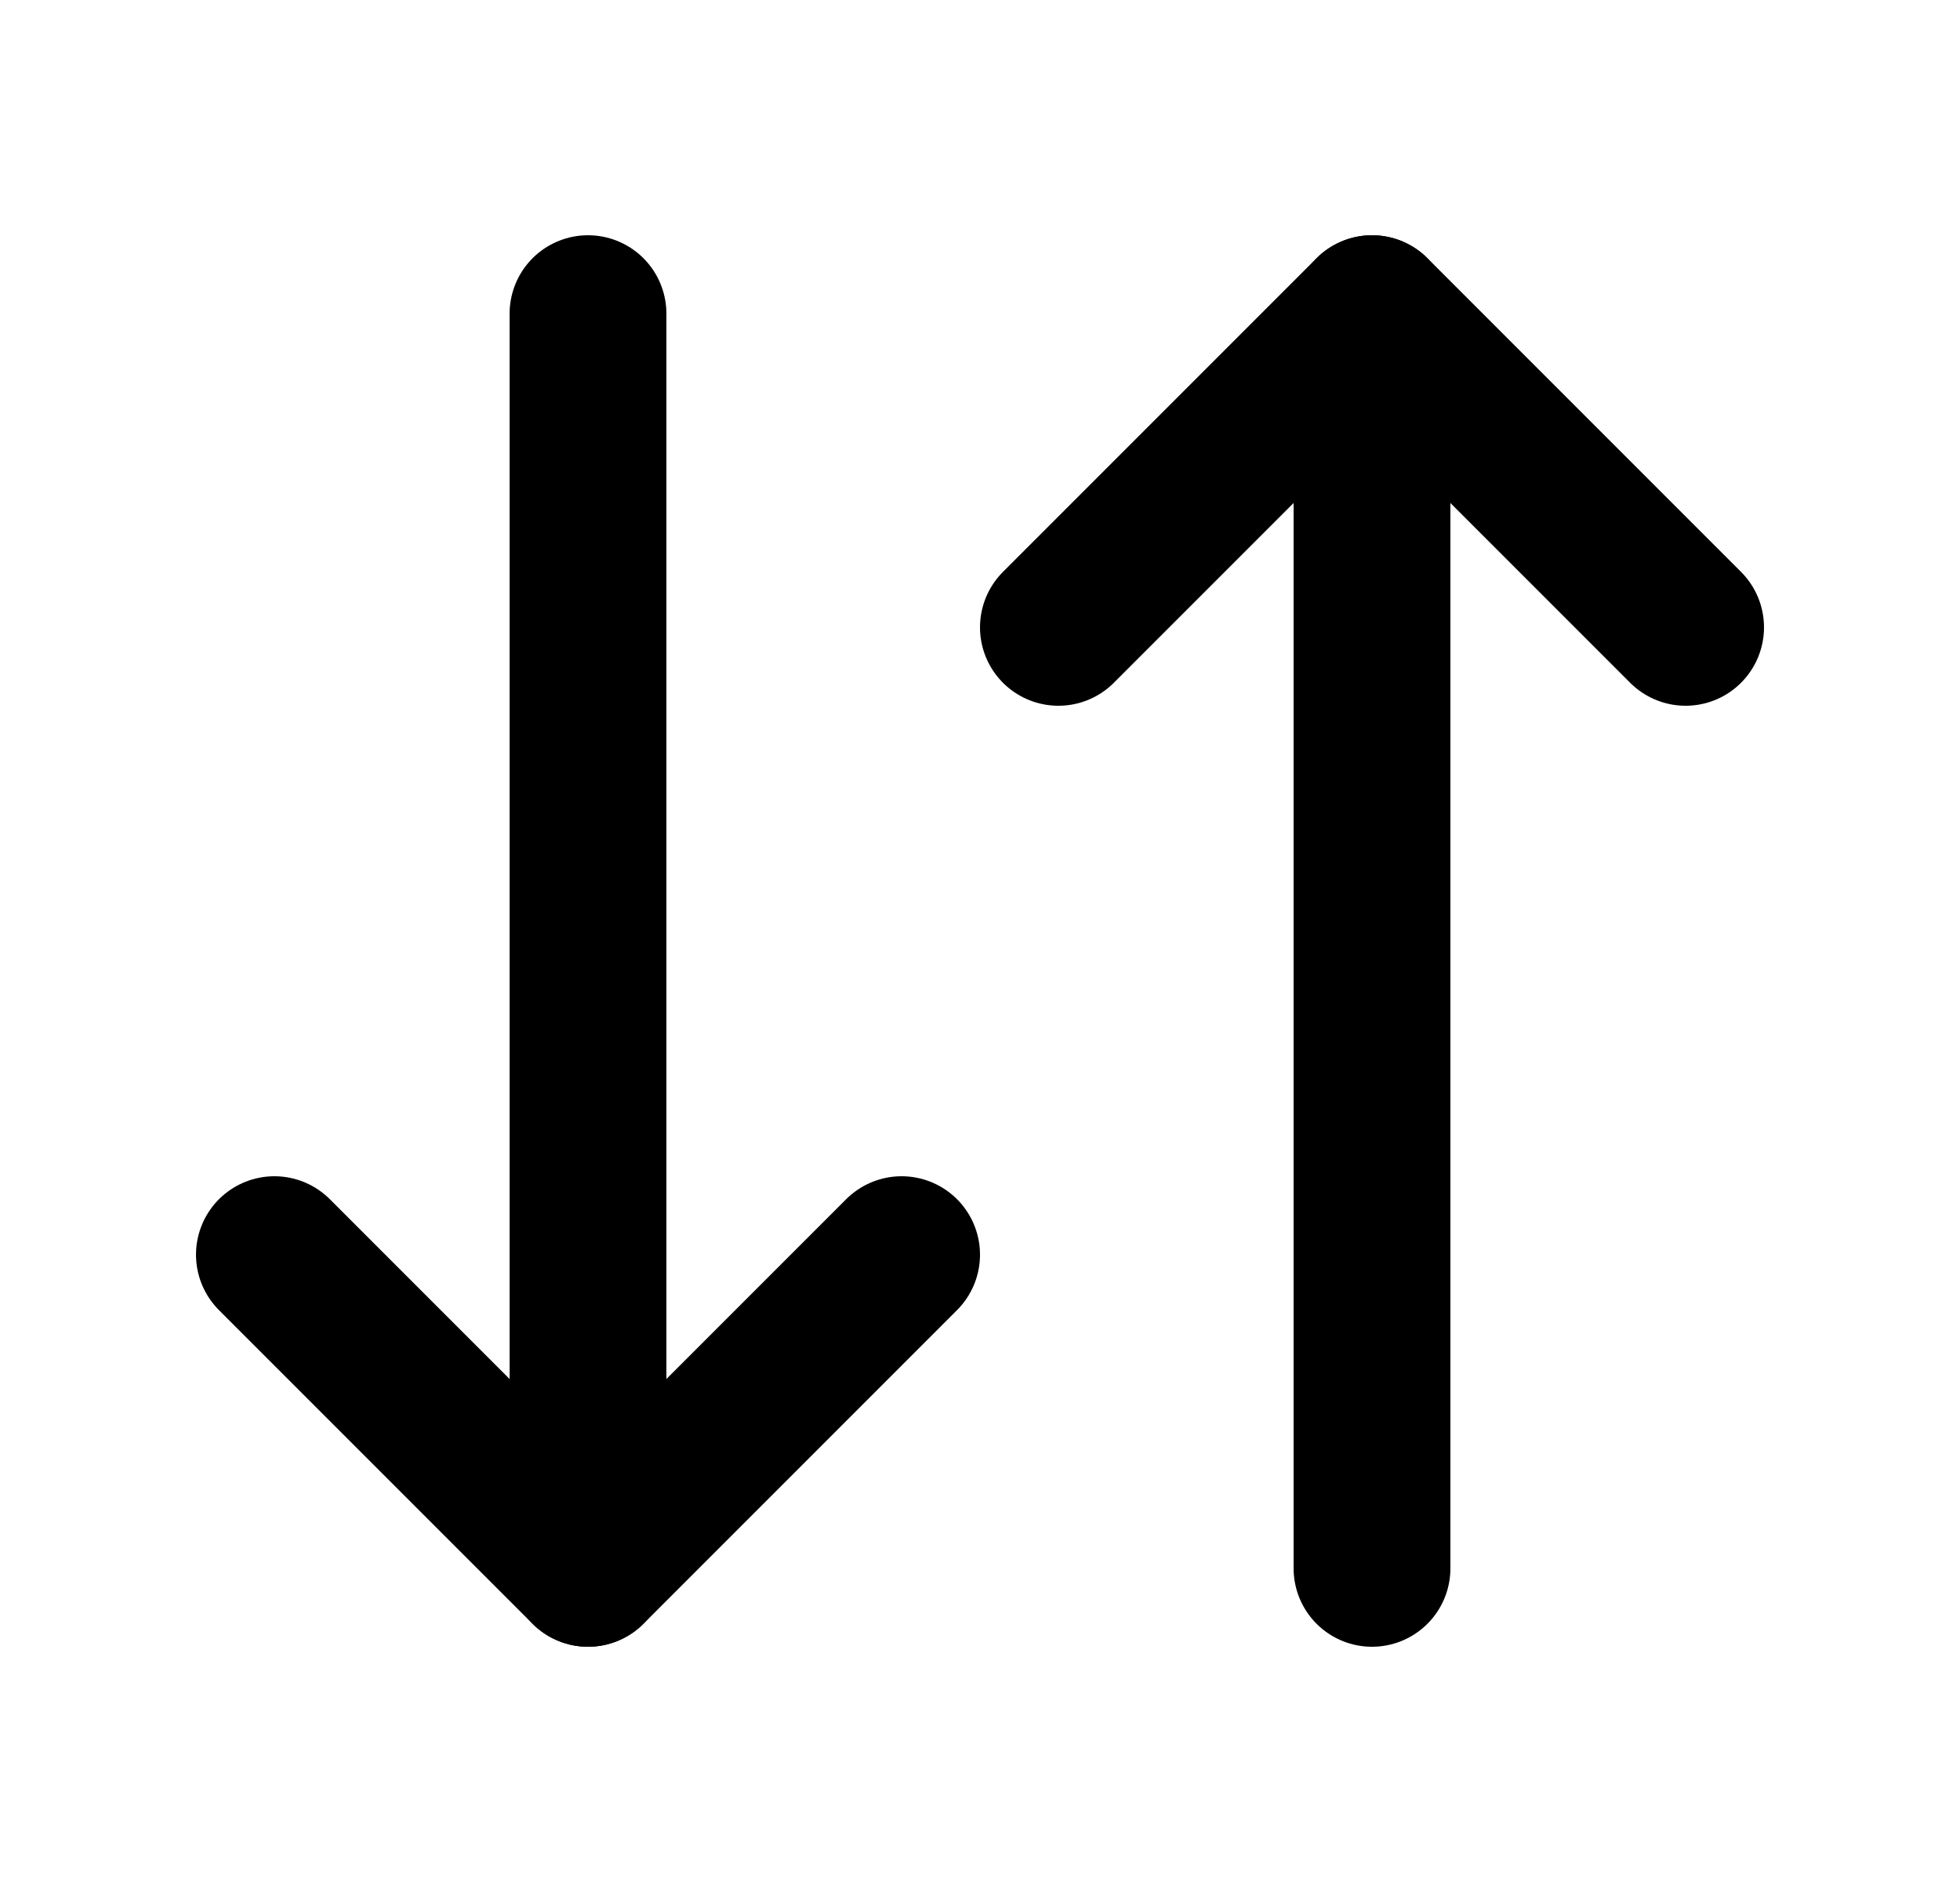 <svg width="25" height="24" viewBox="0 0 25 24" fill="none" xmlns="http://www.w3.org/2000/svg">
<g id="Icons">
<path id="Vector" d="M3.5 16L7.5 20L11.5 16" stroke="black" stroke-width="2" stroke-linecap="round" stroke-linejoin="round"/>
<path id="Vector_2" d="M7.5 20V4" stroke="black" stroke-width="2" stroke-linecap="round" stroke-linejoin="round"/>
<path id="Vector_3" d="M21.5 8L17.5 4L13.5 8" stroke="black" stroke-width="2" stroke-linecap="round" stroke-linejoin="round"/>
<path id="Vector_4" d="M17.5 4V20" stroke="black" stroke-width="2" stroke-linecap="round" stroke-linejoin="round"/>
</g>
</svg>
